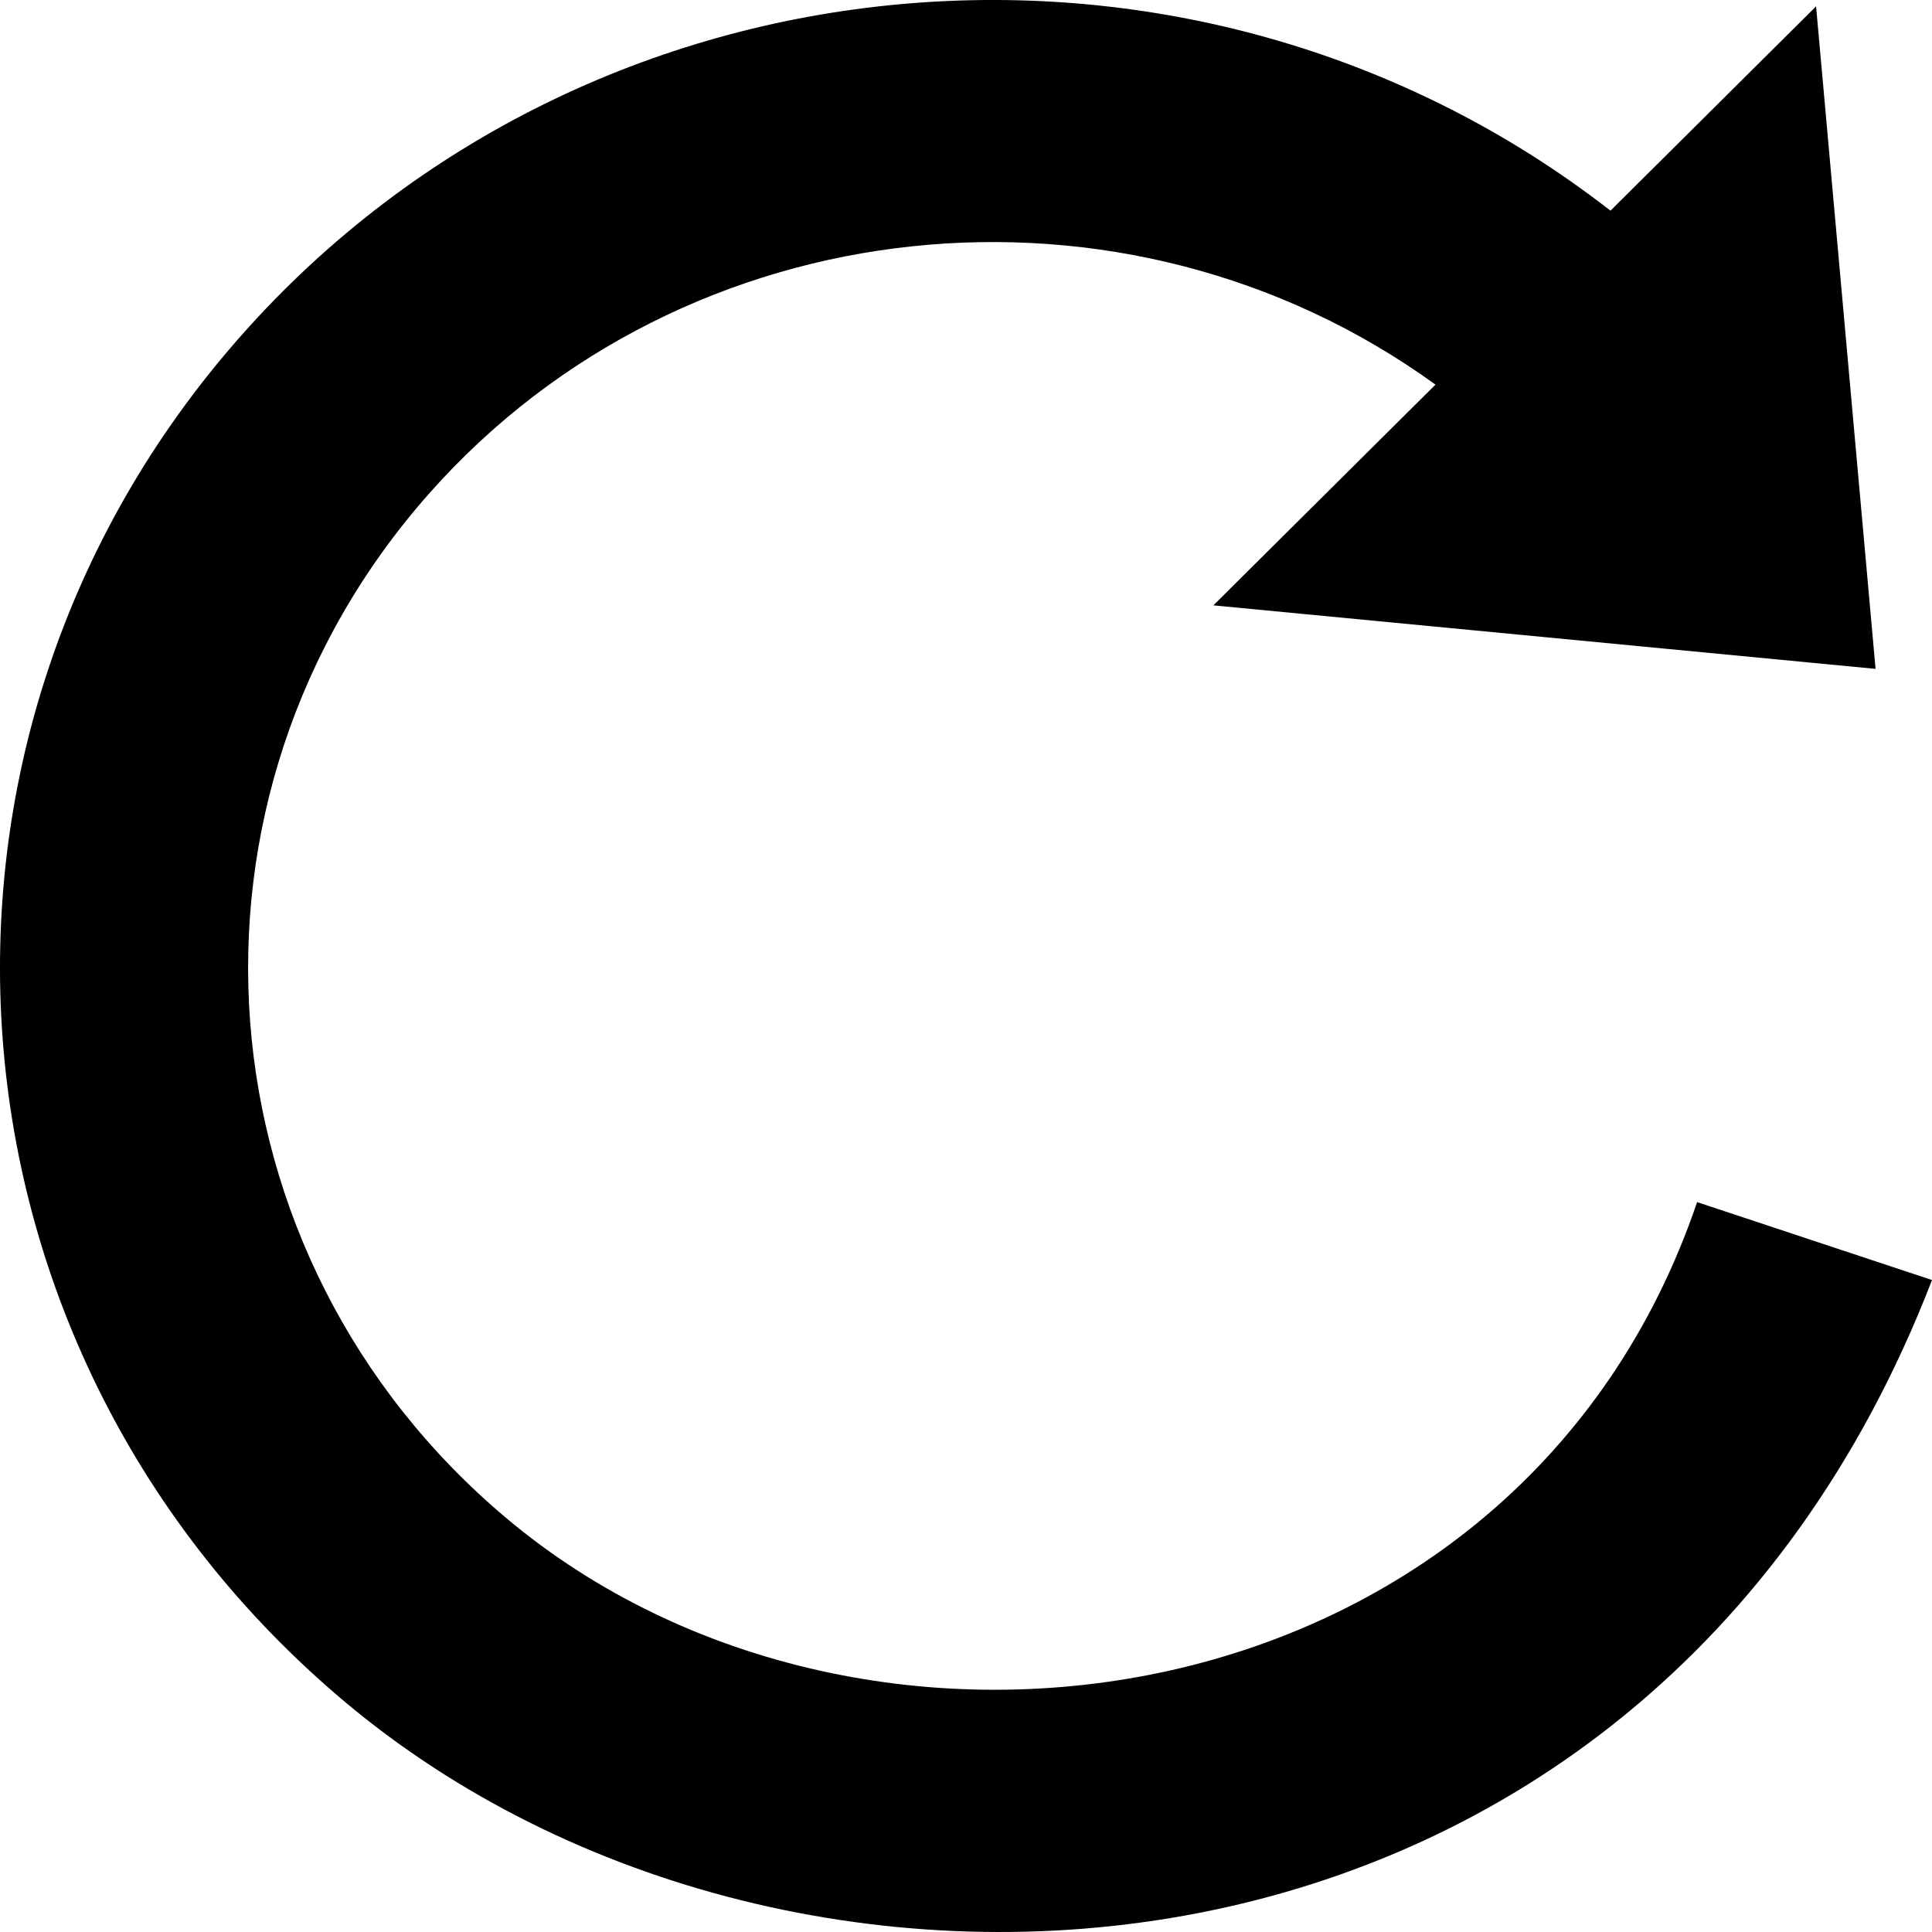 <svg width="24" height="24" viewBox="0 0 24 24" fill="none" xmlns="http://www.w3.org/2000/svg">
    <path
        d="M6.289 18.858C2.422 15.604 1.992 9.908 5.327 6.135C8.512 2.534 13.979 1.988 17.832 4.778L15.073 7.52L23.299 8.309L22.56 0.079L20.006 2.617C14.855 -1.389 7.334 -0.738 2.994 4.171C-1.454 9.201 -0.88 16.796 4.276 21.134C9.87 25.842 20.419 25.182 24 15.901L21.082 14.933C18.878 21.424 10.788 22.643 6.289 18.858Z"
        fill="currentColor" />
</svg>
    